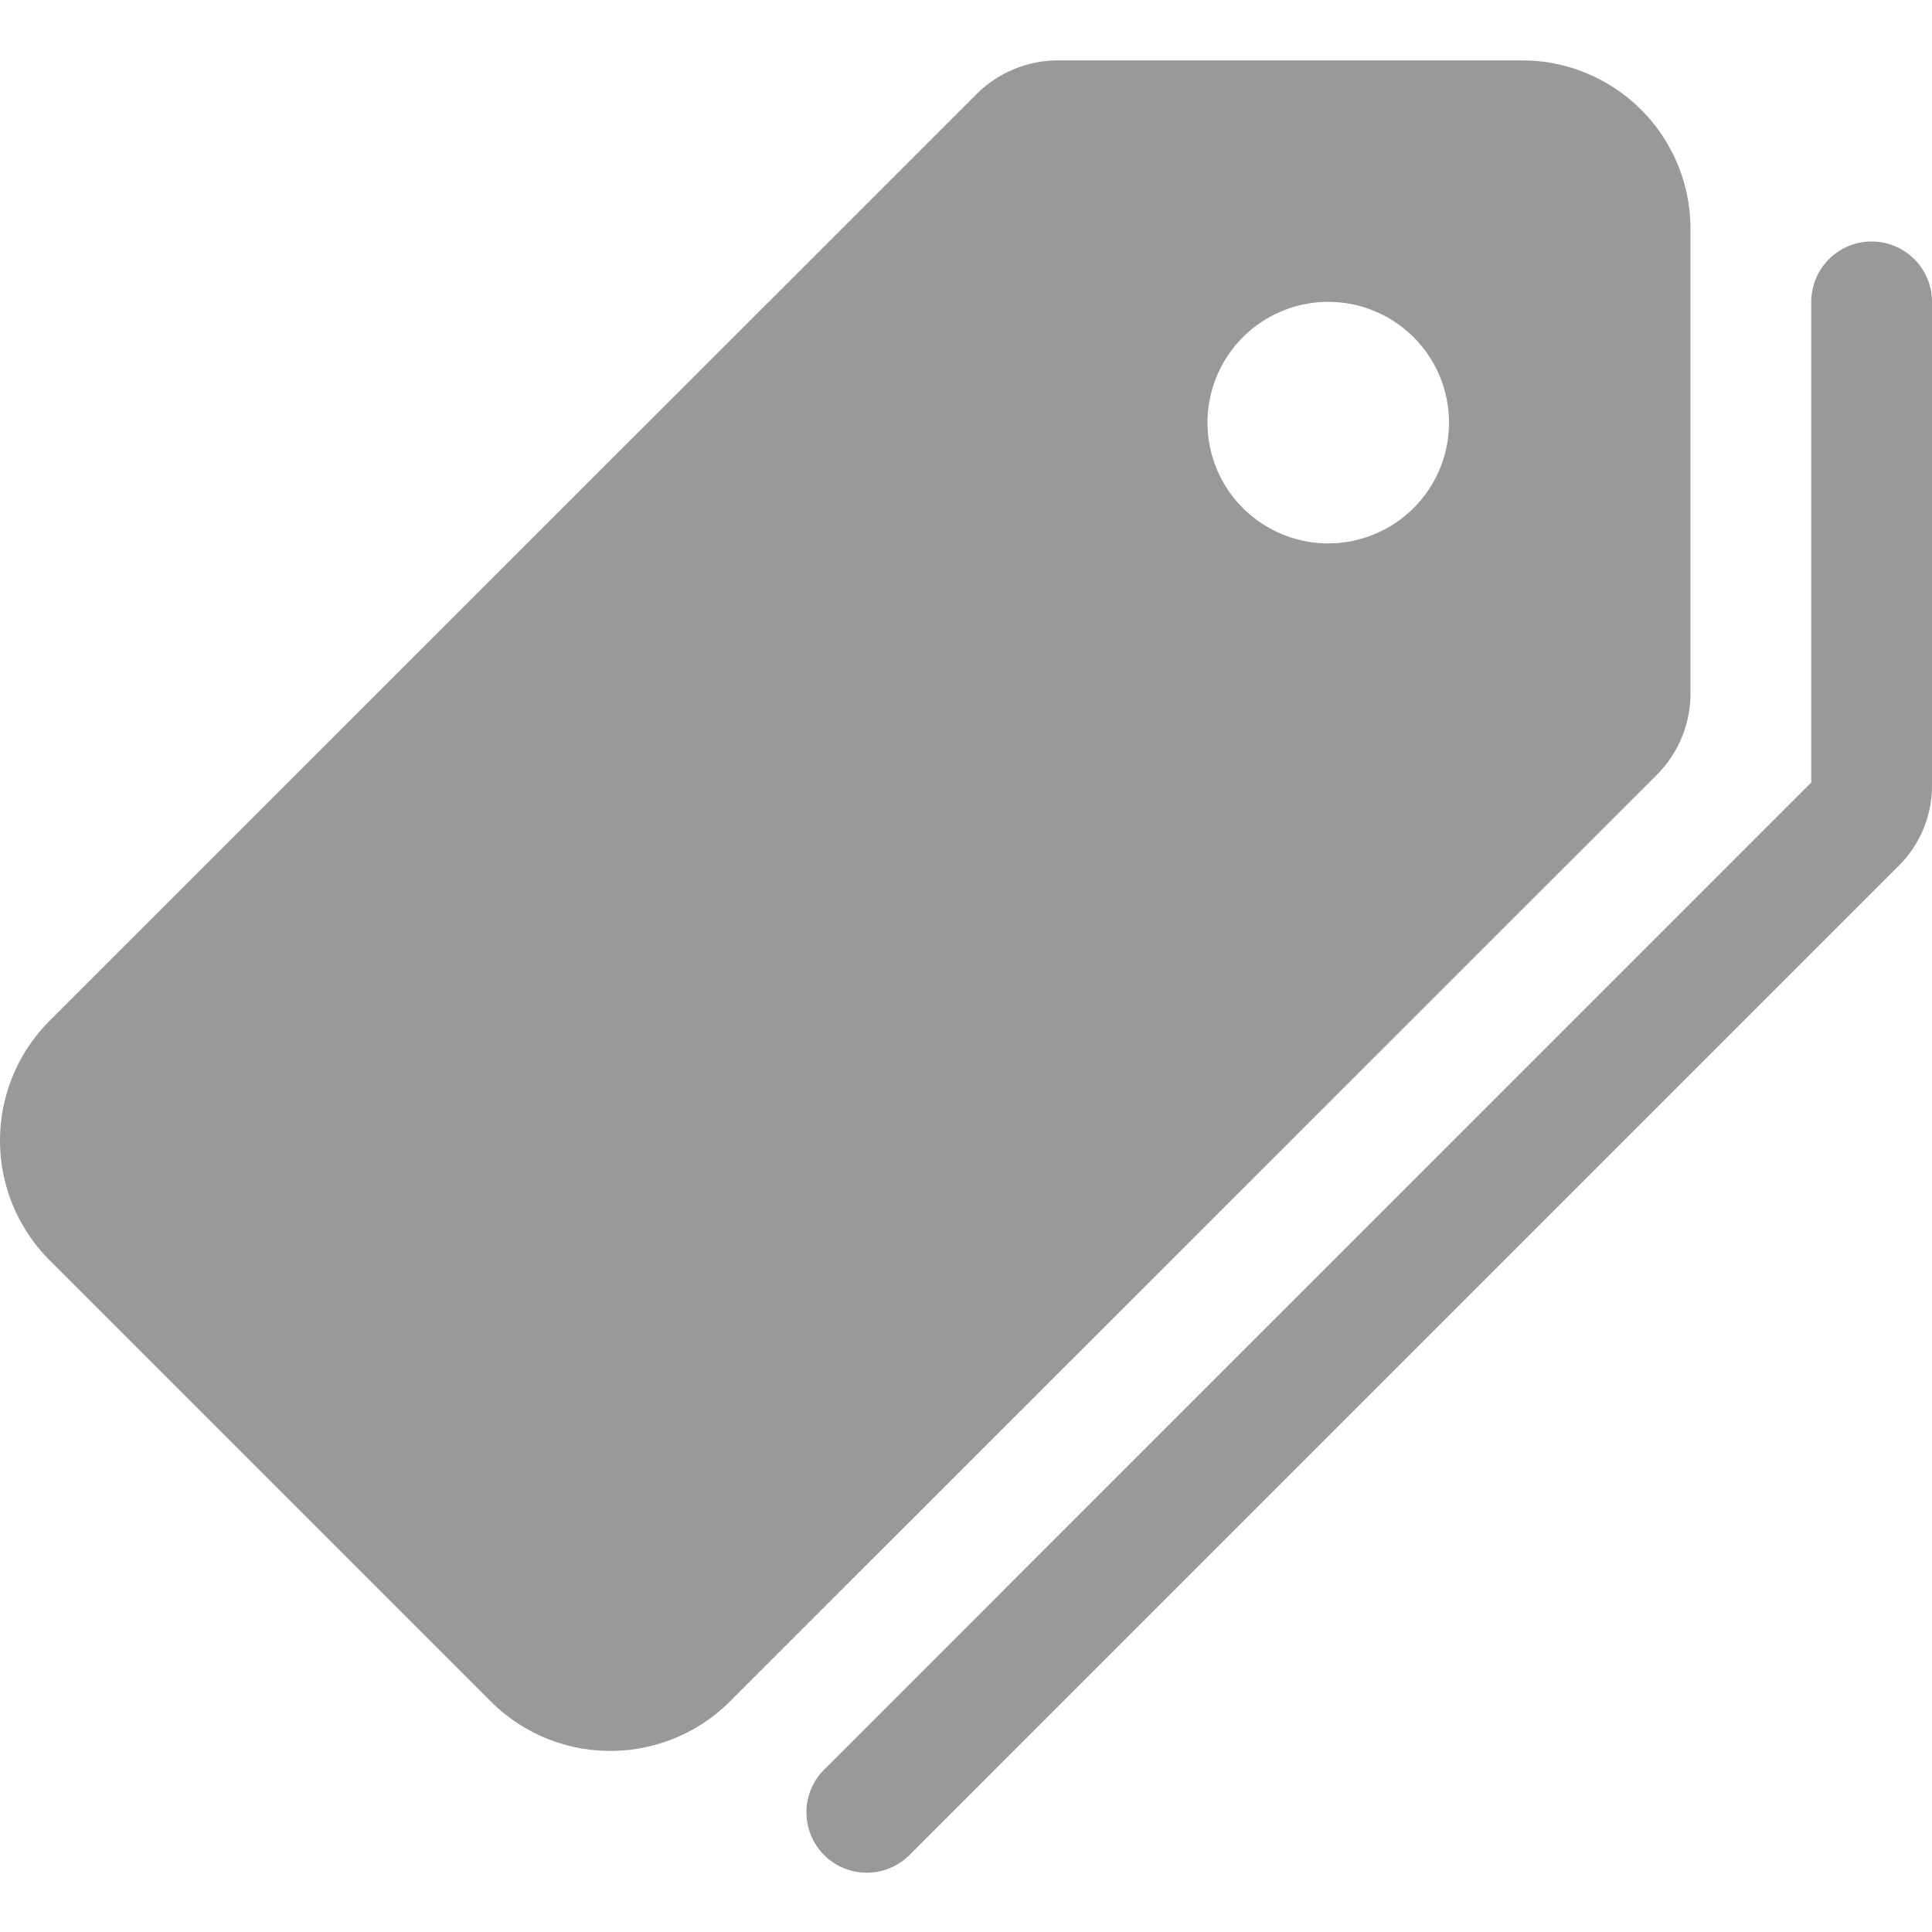 <svg xmlns='http://www.w3.org/2000/svg' class='ionicon' viewBox='0 0 512 512' fill='red'>
    <title>Pricetags</title>
    <defs>
        <style>.path-1{fill:#999;}</style>
    </defs>
    <path class='path-1' d='M448 183.8v-123A44.66 44.66 0 00403.29 16H280.36a30.62 30.62 0 00-21.51 8.89L13.09 270.58a44.86 44.86 0 000 63.34l117 117a44.84 44.84 0 0063.33 0l245.69-245.61A30.6 30.6 0 00448 183.8zM352 144a32 32 0 1132-32 32 32 0 01-32 32z'/>
    <path class='path-1' d='M496 64a16 16 0 00-16 16v127.37L218.69 468.69a16 16 0 1022.62 22.62l262-262A29.84 29.84 0 00512 208V80a16 16 0 00-16-16z'/>
</svg>